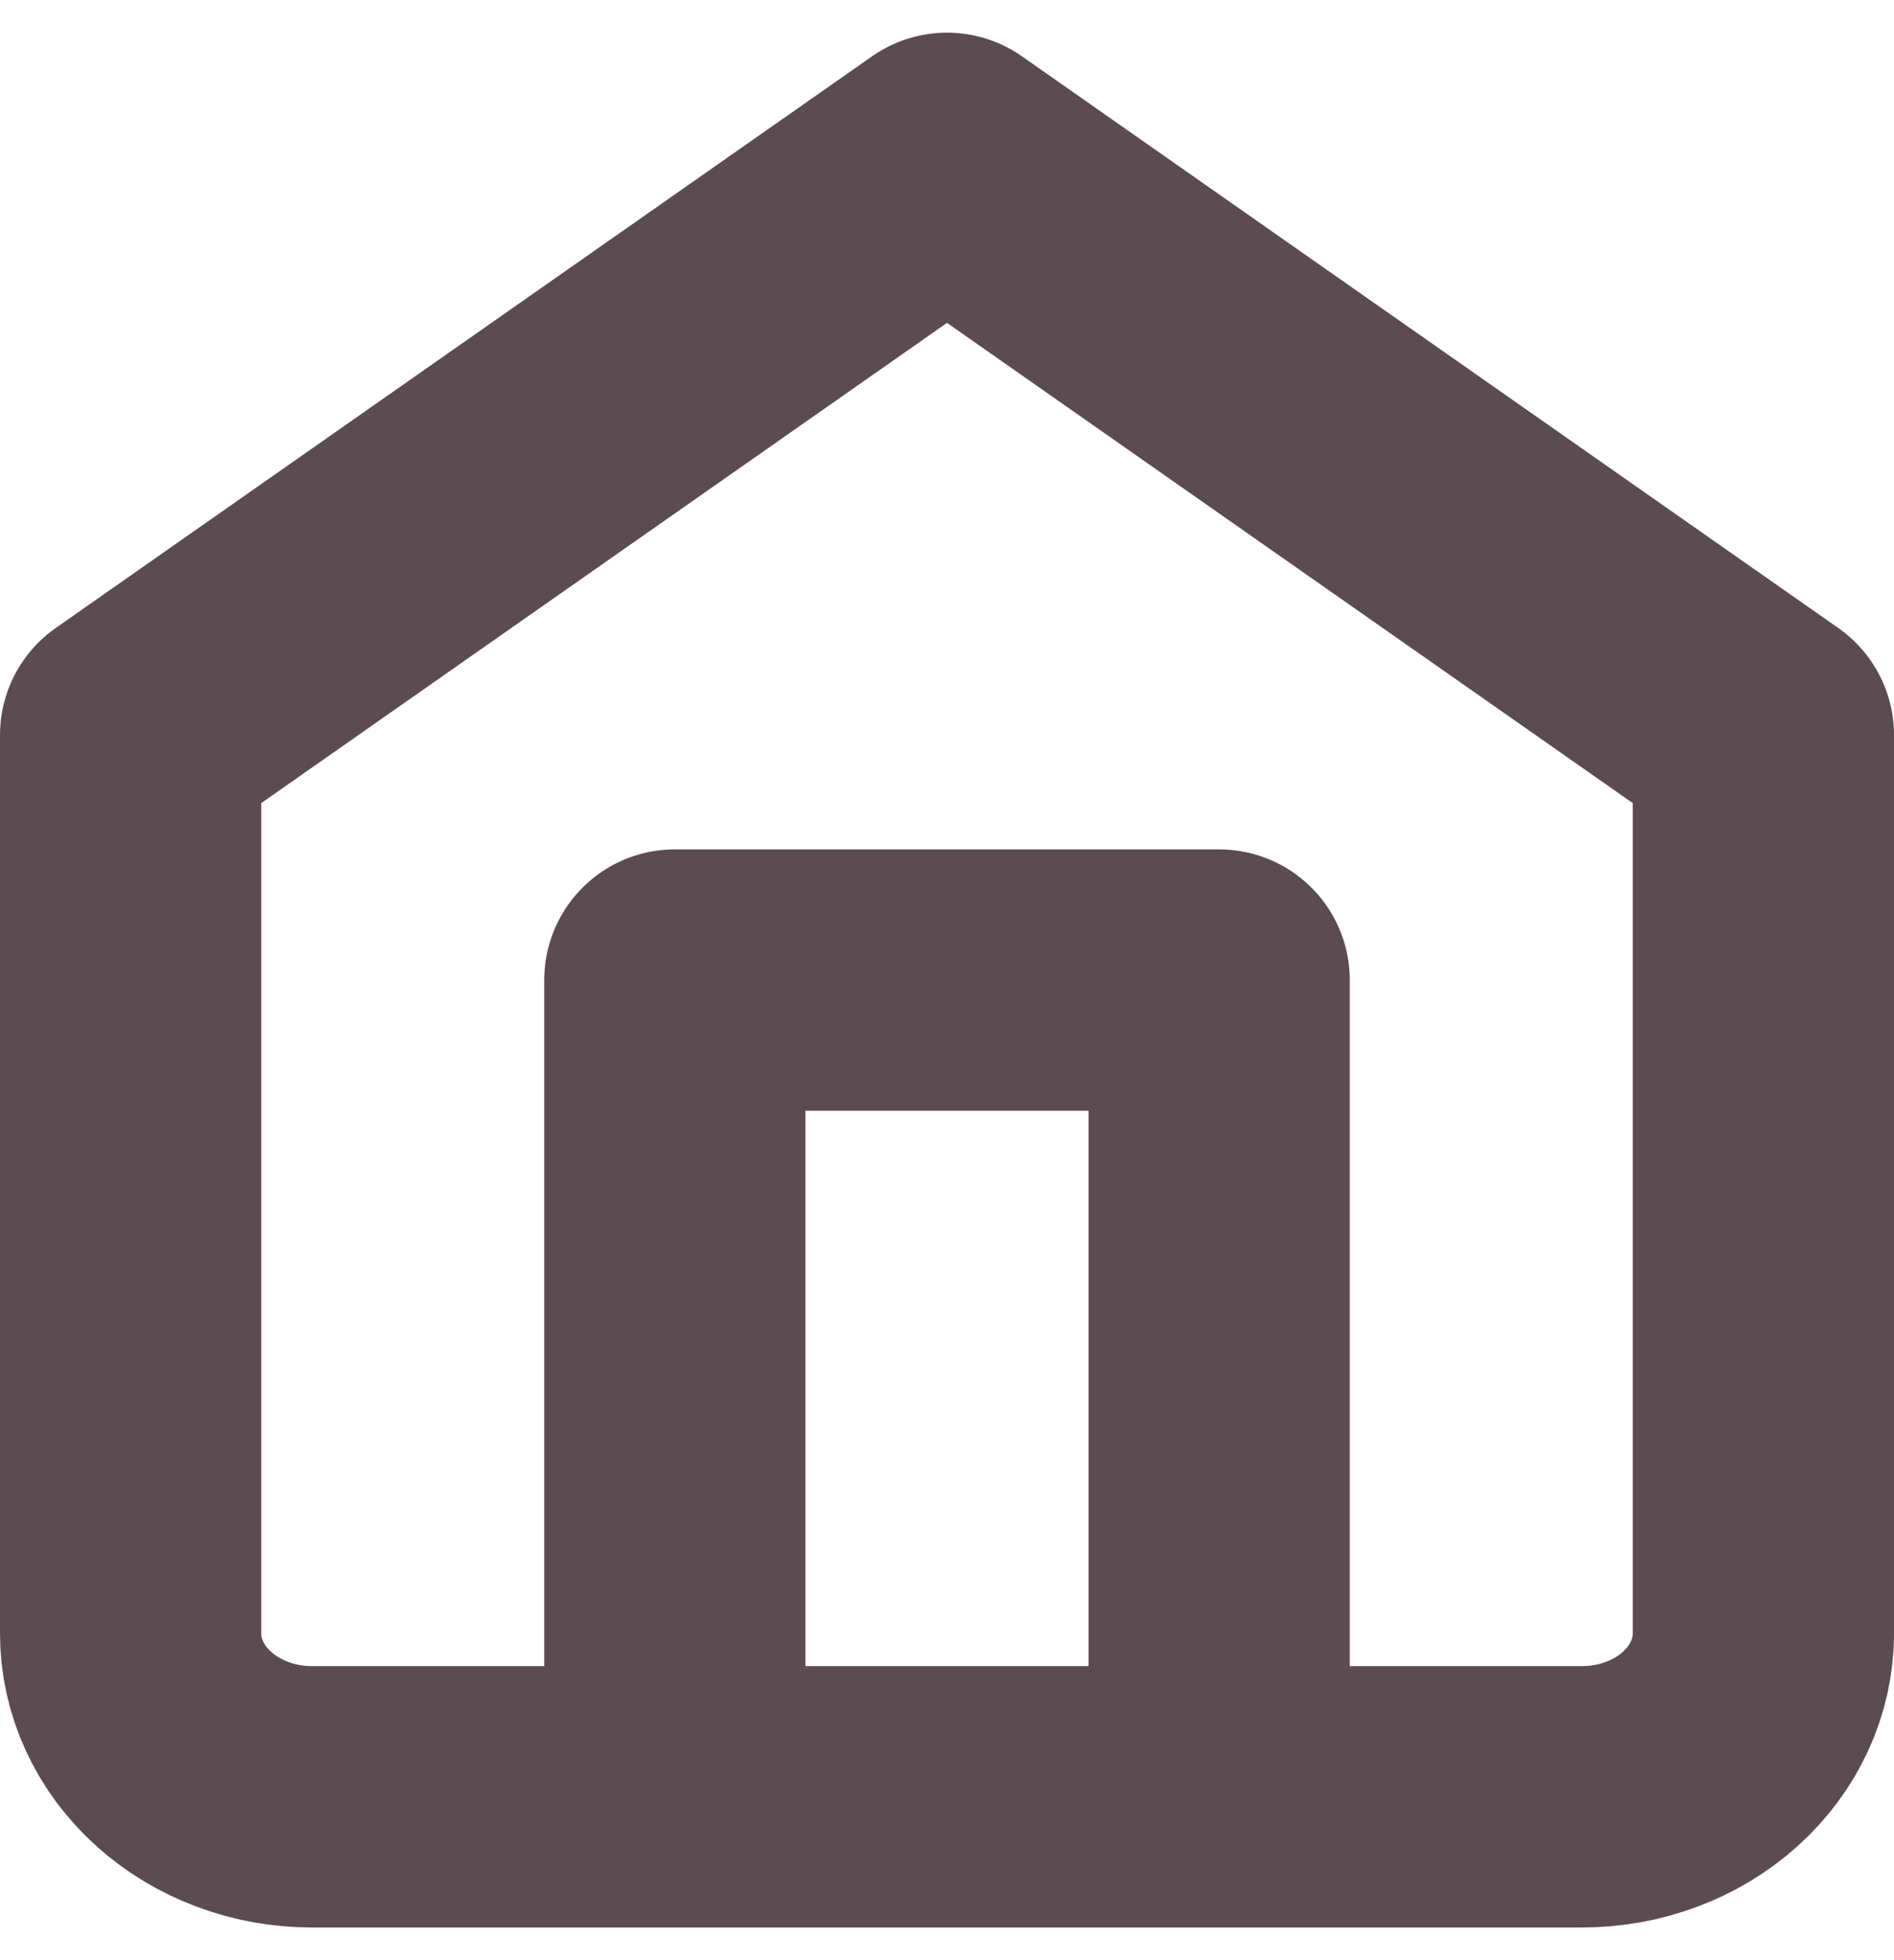 <svg width="29" height="30" viewBox="0 0 29 30" fill="none" xmlns="http://www.w3.org/2000/svg">
<path d="M10.333 27.5V15H18.667V27.5M2 11.25L14.5 2.5L27 11.25V25C27 25.663 26.707 26.299 26.186 26.768C25.666 27.237 24.959 27.5 24.222 27.5H4.778C4.041 27.5 3.335 27.237 2.814 26.768C2.293 26.299 2 25.663 2 25V11.25Z" stroke="#5C4B51" stroke-width="4" stroke-linecap="round" stroke-linejoin="round"/>
</svg>
